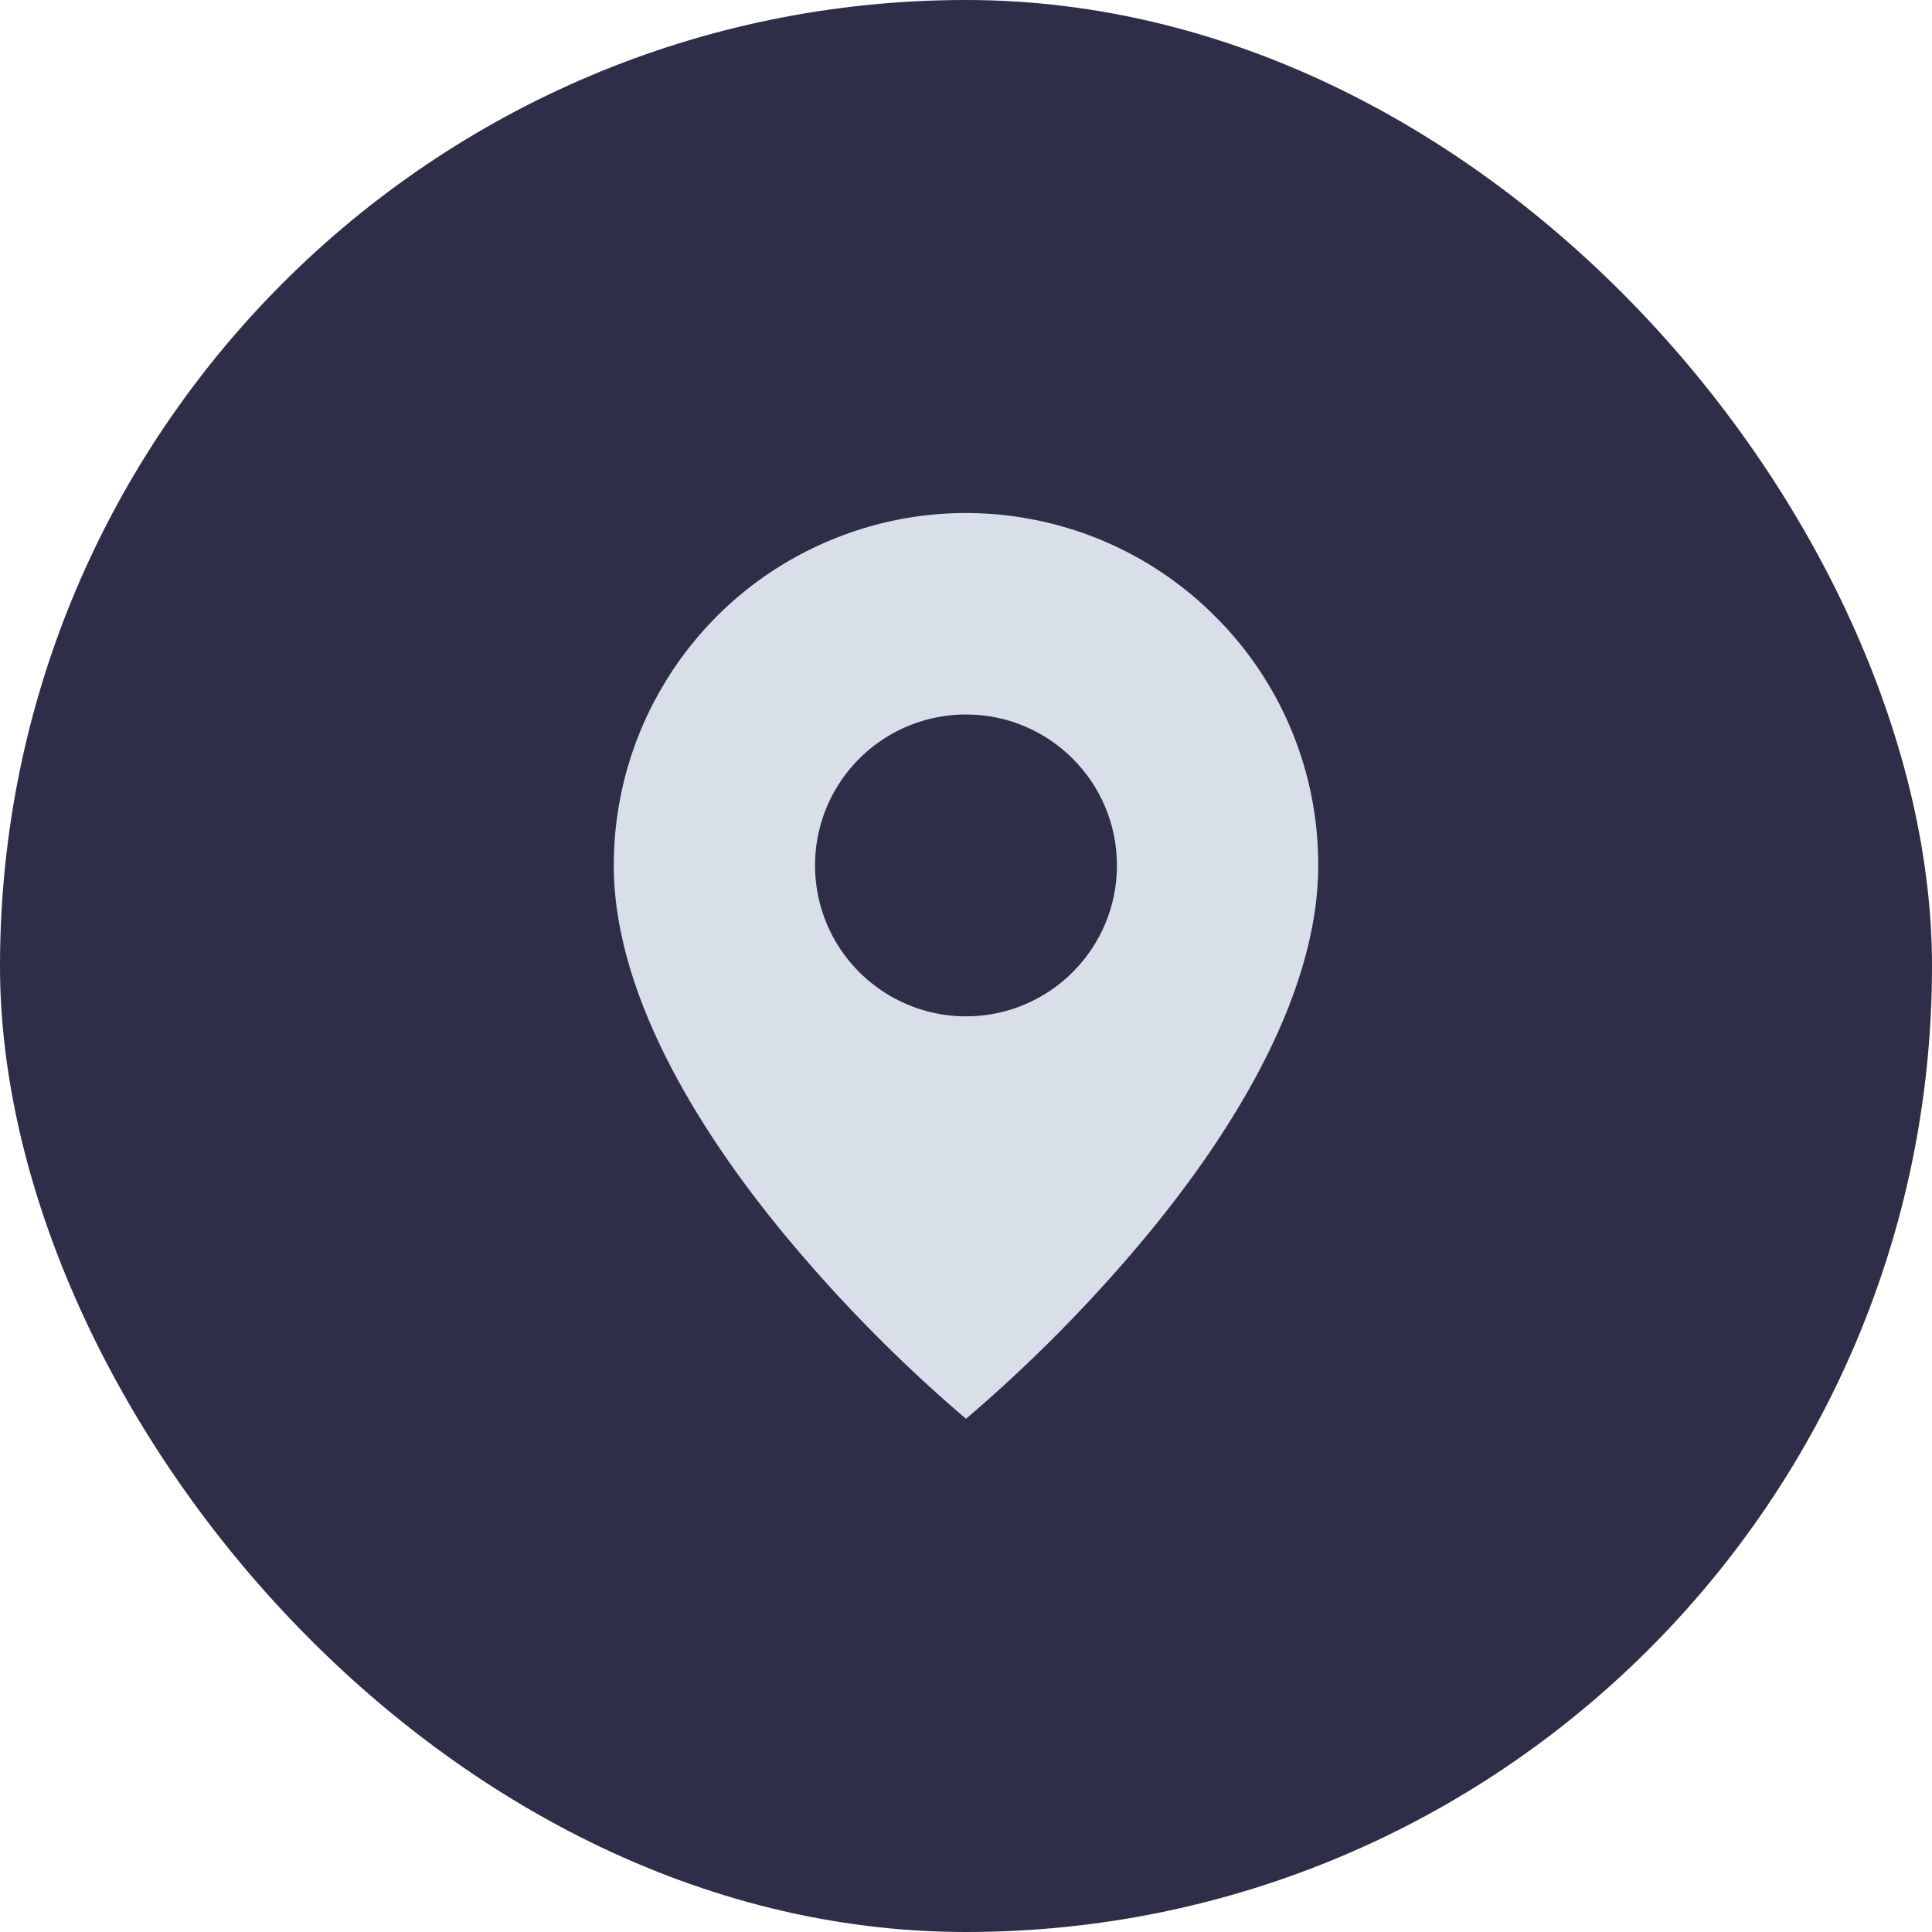 <svg width="16" height="16" viewBox="0 0 16 16" fill="none" xmlns="http://www.w3.org/2000/svg">
<g clip-path="url(#clip0_303_8416)">
<rect width="16" height="16" rx="8" fill="#2E2E48"/>
<path d="M8 11.75C7.474 11.301 6.986 10.809 6.542 10.279C5.875 9.483 5.083 8.297 5.083 7.167C5.083 5.987 5.793 4.922 6.884 4.471C7.974 4.019 9.229 4.269 10.063 5.104C10.612 5.65 10.919 6.393 10.917 7.167C10.917 8.297 10.125 9.483 9.458 10.279C9.014 10.809 8.526 11.301 8 11.75ZM8 5.917C7.553 5.917 7.141 6.155 6.917 6.542C6.694 6.928 6.694 7.405 6.917 7.792C7.141 8.178 7.553 8.417 8 8.417C8.69 8.417 9.25 7.857 9.25 7.167C9.25 6.476 8.69 5.917 8 5.917Z" fill="#D9DFE8"/>
</g>
<defs>
<clipPath id="clip0_303_8416">
<rect width="16" height="16" rx="8" fill="white"/>
</clipPath>
</defs>
</svg>
